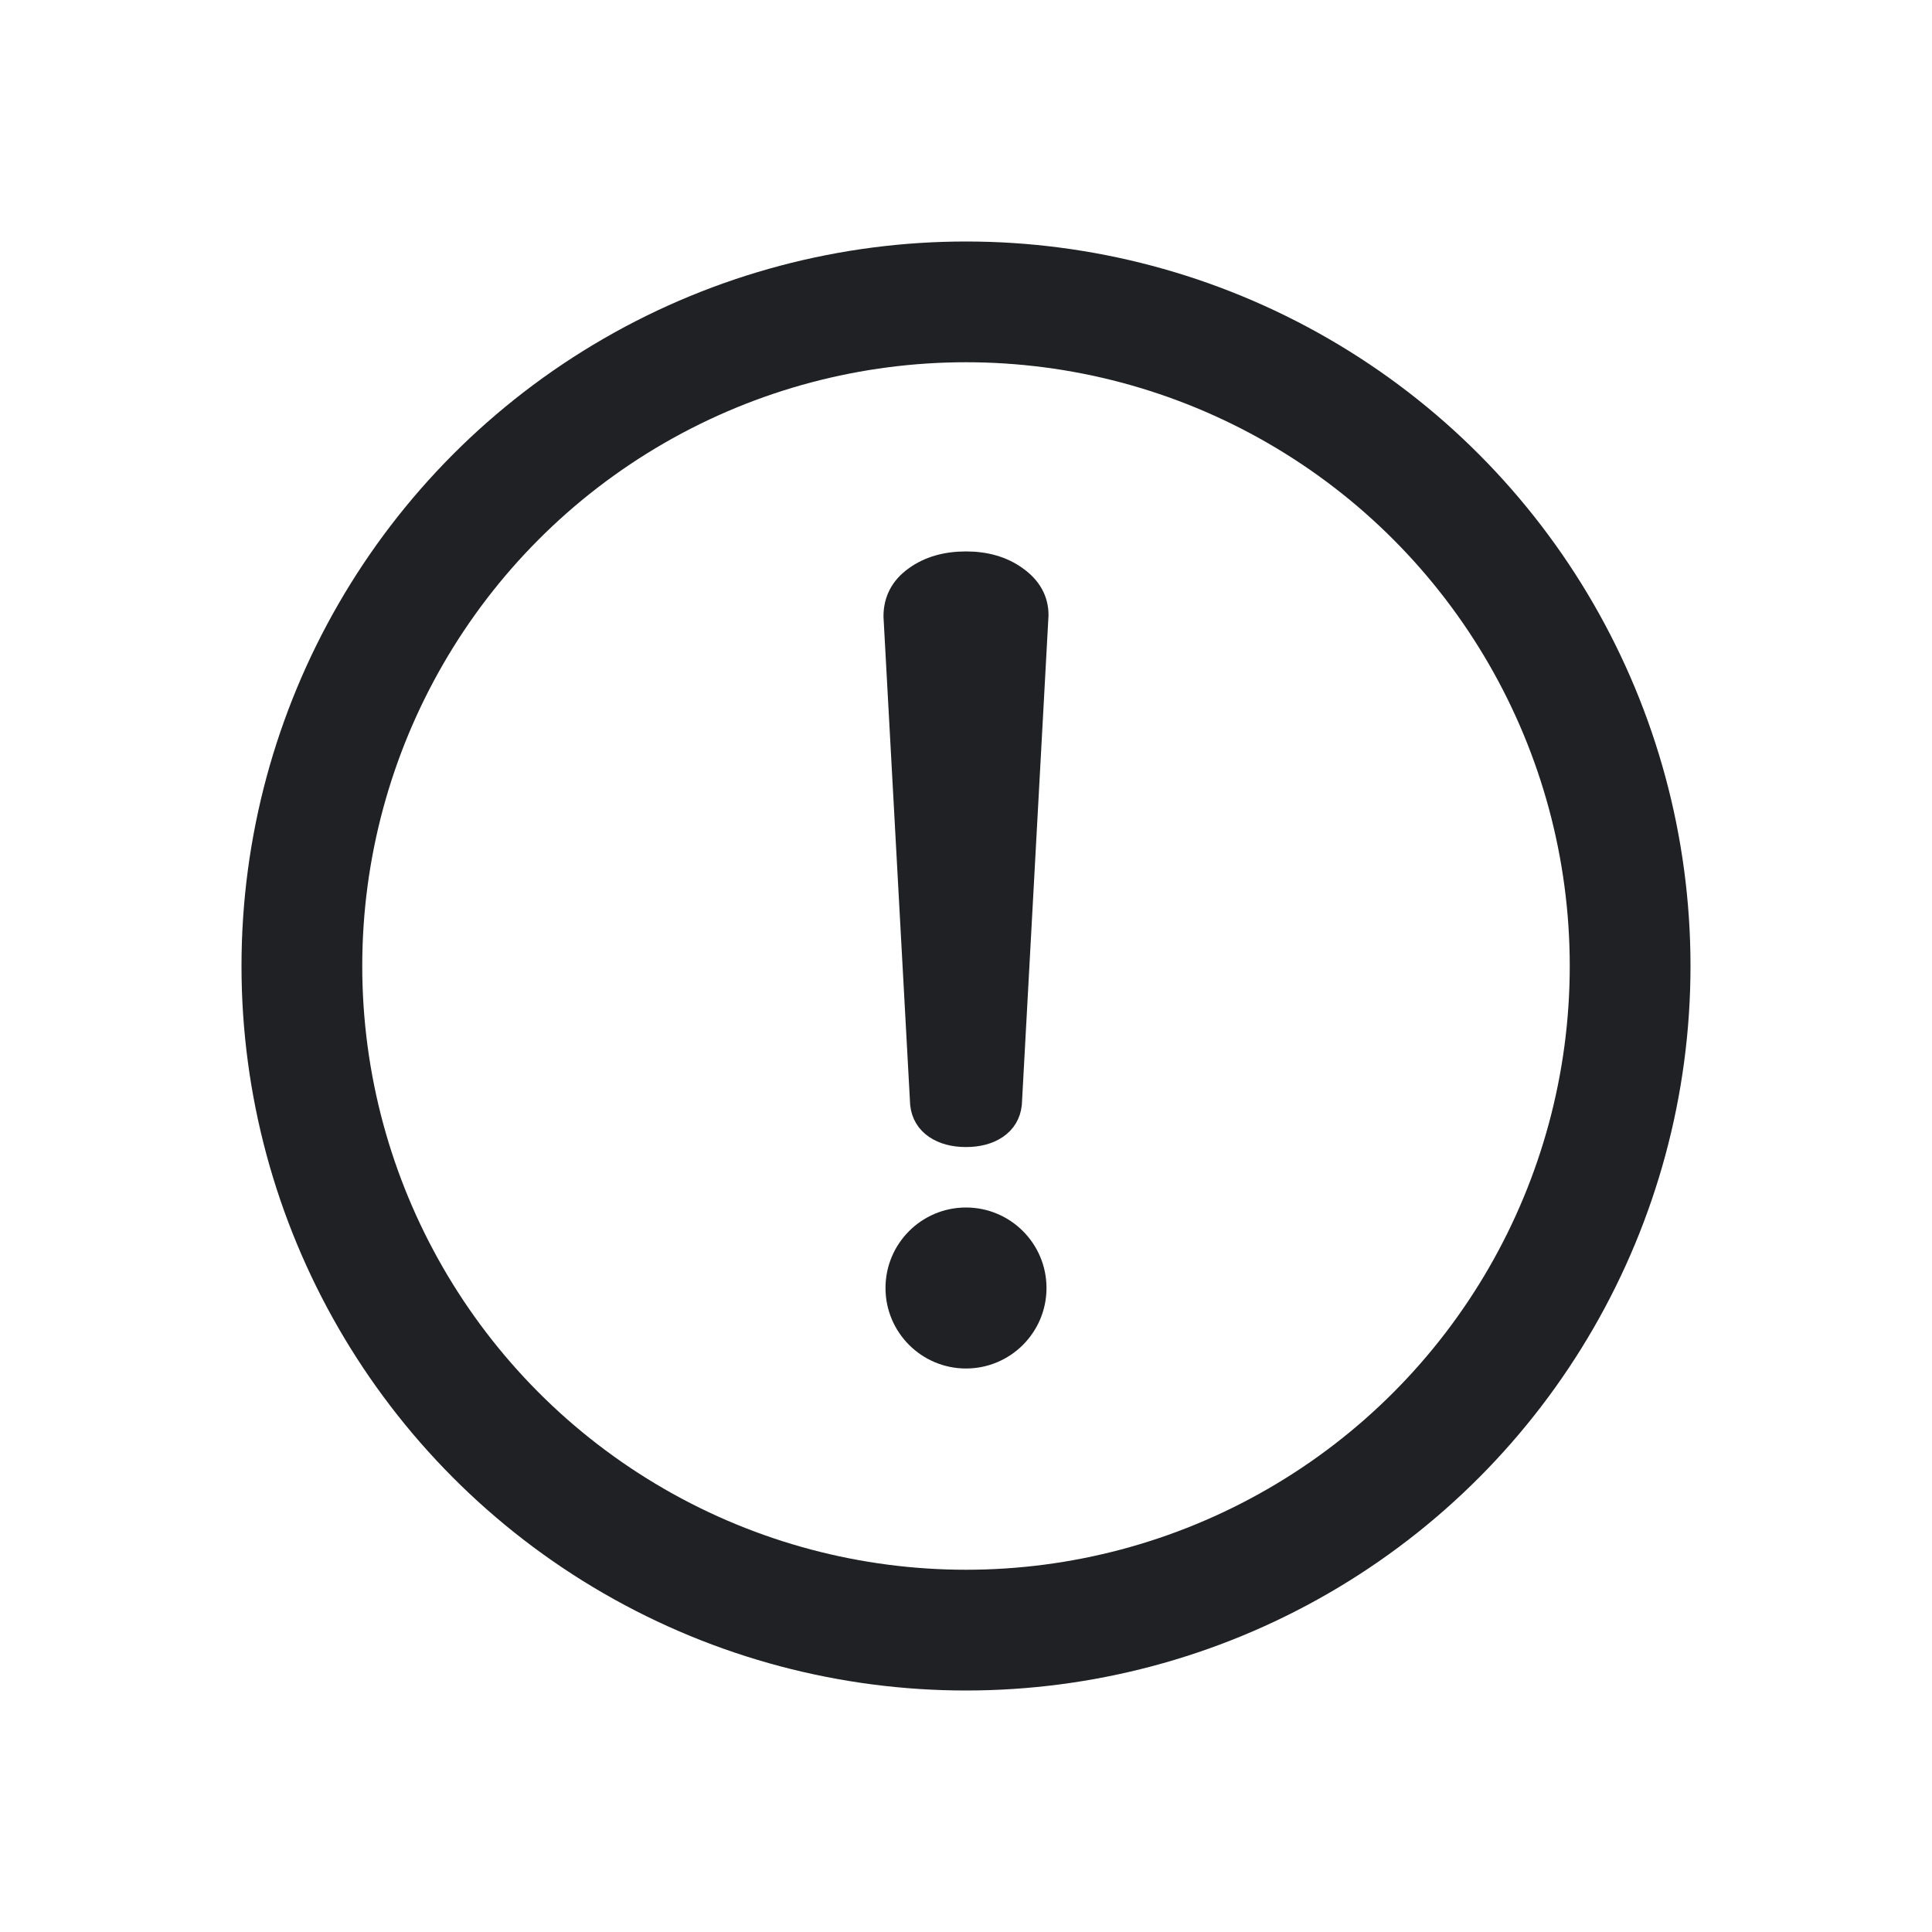 <svg width="24" height="24" viewBox="0 0 24 24" fill="none" xmlns="http://www.w3.org/2000/svg">
<circle cx="12" cy="12" r="8.25" stroke="#202124" stroke-width="1.5"/>
<path d="M12.875 7.641L12.544 13.715C12.53 13.837 12.473 13.932 12.373 14C12.274 14.066 12.149 14.099 12 14.099C11.851 14.099 11.726 14.066 11.627 14C11.527 13.932 11.47 13.837 11.456 13.715L11.125 7.657C11.125 7.459 11.209 7.301 11.376 7.182C11.543 7.061 11.751 7 12 7C12.245 7 12.452 7.061 12.619 7.182C12.79 7.304 12.875 7.457 12.875 7.641Z" fill="#202124" stroke="#202124" stroke-width="0.3"/>
<path d="M13 16C13 16.552 12.552 17 12 17C11.448 17 11 16.552 11 16C11 15.448 11.448 15 12 15C12.552 15 13 15.448 13 16Z" fill="#202124"/>
</svg>
